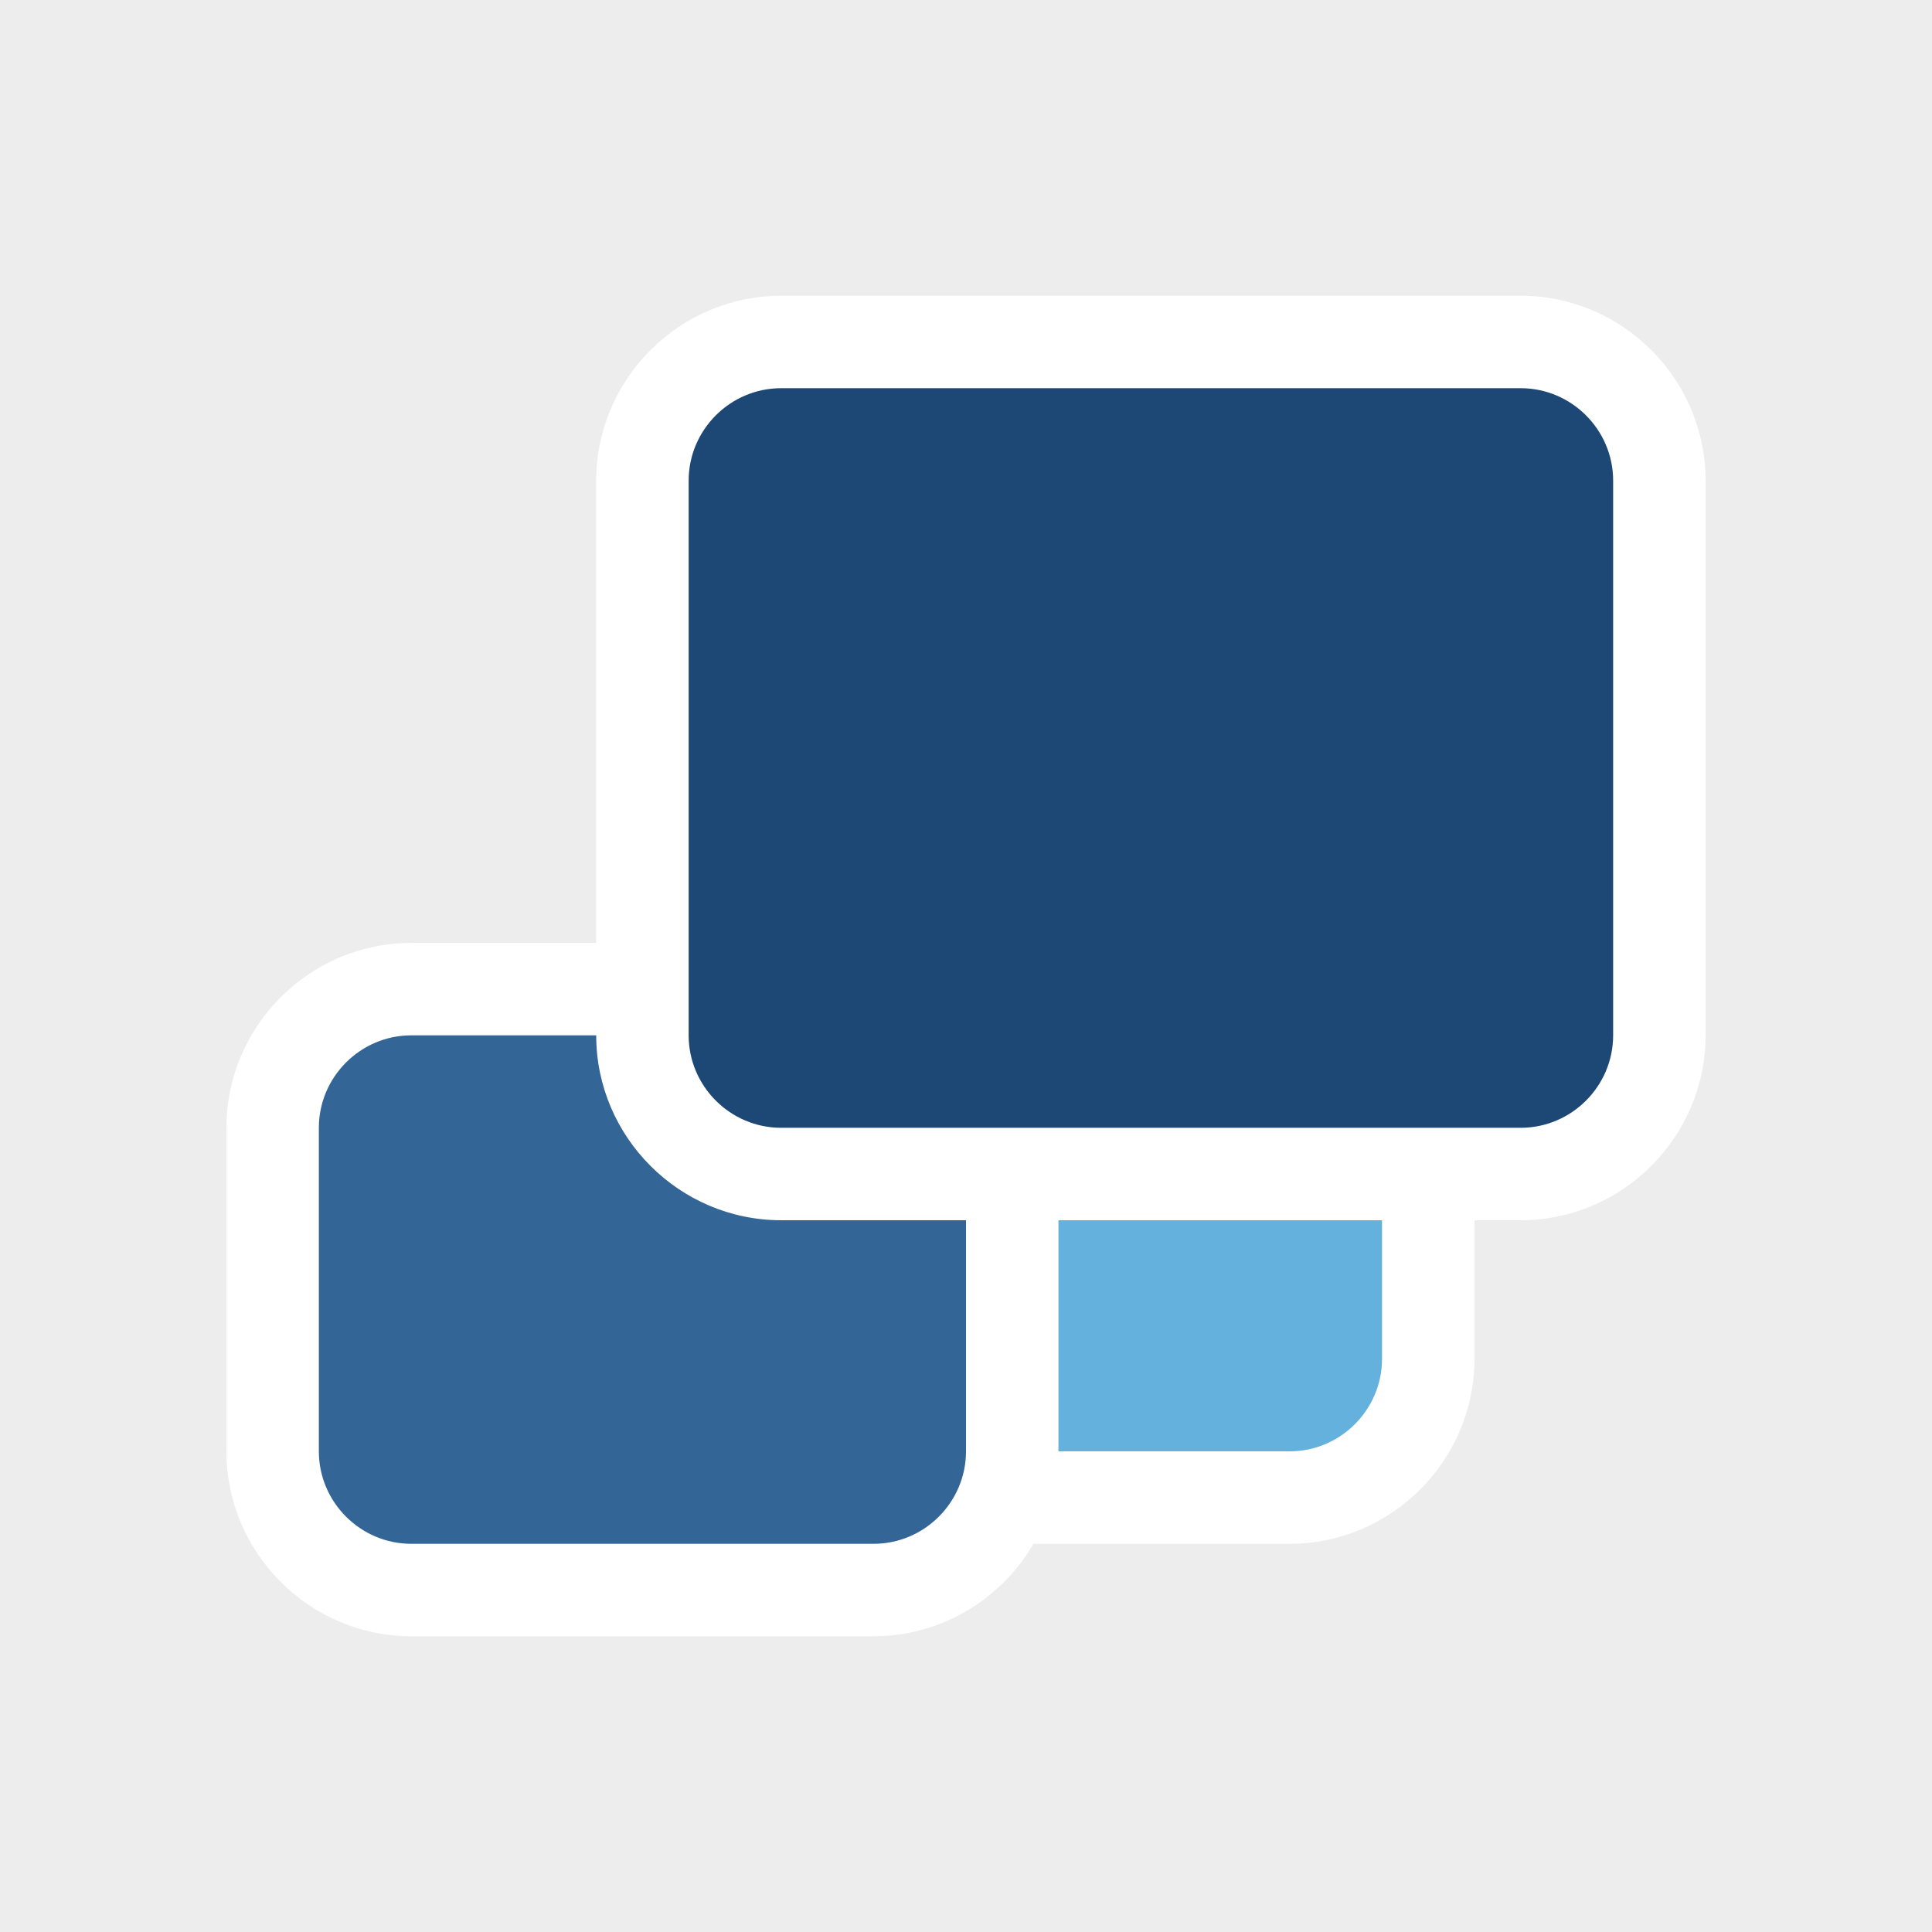 <svg width="256" height="256" viewBox="0 0 256 256" fill="none" xmlns="http://www.w3.org/2000/svg">
<rect x="0" y="0" width="256" height="256" fill="#808080" stroke="none"/>
<g clip-path="url(#clip0_1384_1046)">
<path d="M256 0H0V256H256V0Z" fill="#EDEDED"/>
<path d="M121.875 198.438C111.462 198.438 103.5 190.475 103.5 180.063V149.438C103.5 139.025 111.462 131.063 121.875 131.063H170.875C181.287 131.063 189.25 139.025 189.25 149.438V180.063C189.25 190.475 181.287 198.438 170.875 198.438H121.875Z" fill="#65B1DD"/>
<path d="M170.875 137.188C177.613 137.188 183.125 142.7 183.125 149.438V180.063C183.125 186.8 177.613 192.313 170.875 192.313H121.875C115.138 192.313 109.625 186.8 109.625 180.063V149.438C109.625 142.7 115.138 137.188 121.875 137.188H170.875ZM170.875 124.938H121.875C108.4 124.938 97.375 135.963 97.375 149.438V180.063C97.375 193.538 108.4 204.563 121.875 204.563H170.875C184.35 204.563 195.375 193.538 195.375 180.063V149.438C195.375 135.963 184.35 124.938 170.875 124.938Z" fill="white"/>
<path d="M54.5 210.688C44.087 210.688 36.125 202.725 36.125 192.313V149.438C36.125 139.025 44.087 131.063 54.5 131.063H115.75C126.162 131.063 134.125 139.025 134.125 149.438V192.313C134.125 202.725 126.162 210.688 115.75 210.688H54.5Z" fill="#336697"/>
<path d="M115.75 137.188C122.488 137.188 128 142.7 128 149.438V192.313C128 199.05 122.488 204.563 115.75 204.563H54.5C47.763 204.563 42.25 199.05 42.25 192.313V149.438C42.25 142.7 47.763 137.188 54.5 137.188H115.75ZM115.75 124.938H54.5C41.025 124.938 30 135.963 30 149.438V192.313C30 205.788 41.025 216.813 54.5 216.813H115.75C129.225 216.813 140.25 205.788 140.25 192.313V149.438C140.25 135.963 129.225 124.938 115.75 124.938Z" fill="white"/>
<path d="M103.5 155.563C93.088 155.563 85.125 147.6 85.125 137.188V63.688C85.125 53.276 93.088 45.313 103.5 45.313H201.5C211.912 45.313 219.875 53.276 219.875 63.688V137.188C219.875 147.6 211.912 155.563 201.5 155.563H103.5Z" fill="#1D4775"/>
<path d="M201.5 51.438C208.238 51.438 213.75 56.95 213.75 63.688V137.188C213.75 143.925 208.238 149.438 201.5 149.438H103.5C96.763 149.438 91.25 143.925 91.25 137.188V63.688C91.25 56.95 96.763 51.438 103.5 51.438H201.5ZM201.5 39.188H103.5C90.025 39.188 79 50.213 79 63.688V137.188C79 150.663 90.025 161.688 103.5 161.688H201.5C214.975 161.688 226 150.663 226 137.188V63.688C226 50.213 214.975 39.188 201.5 39.188Z" fill="white"/>
</g>
<defs>
<clipPath id="clip0_1384_1046">
<rect width="256" height="256" fill="white"/>
</clipPath>
</defs>
</svg>

